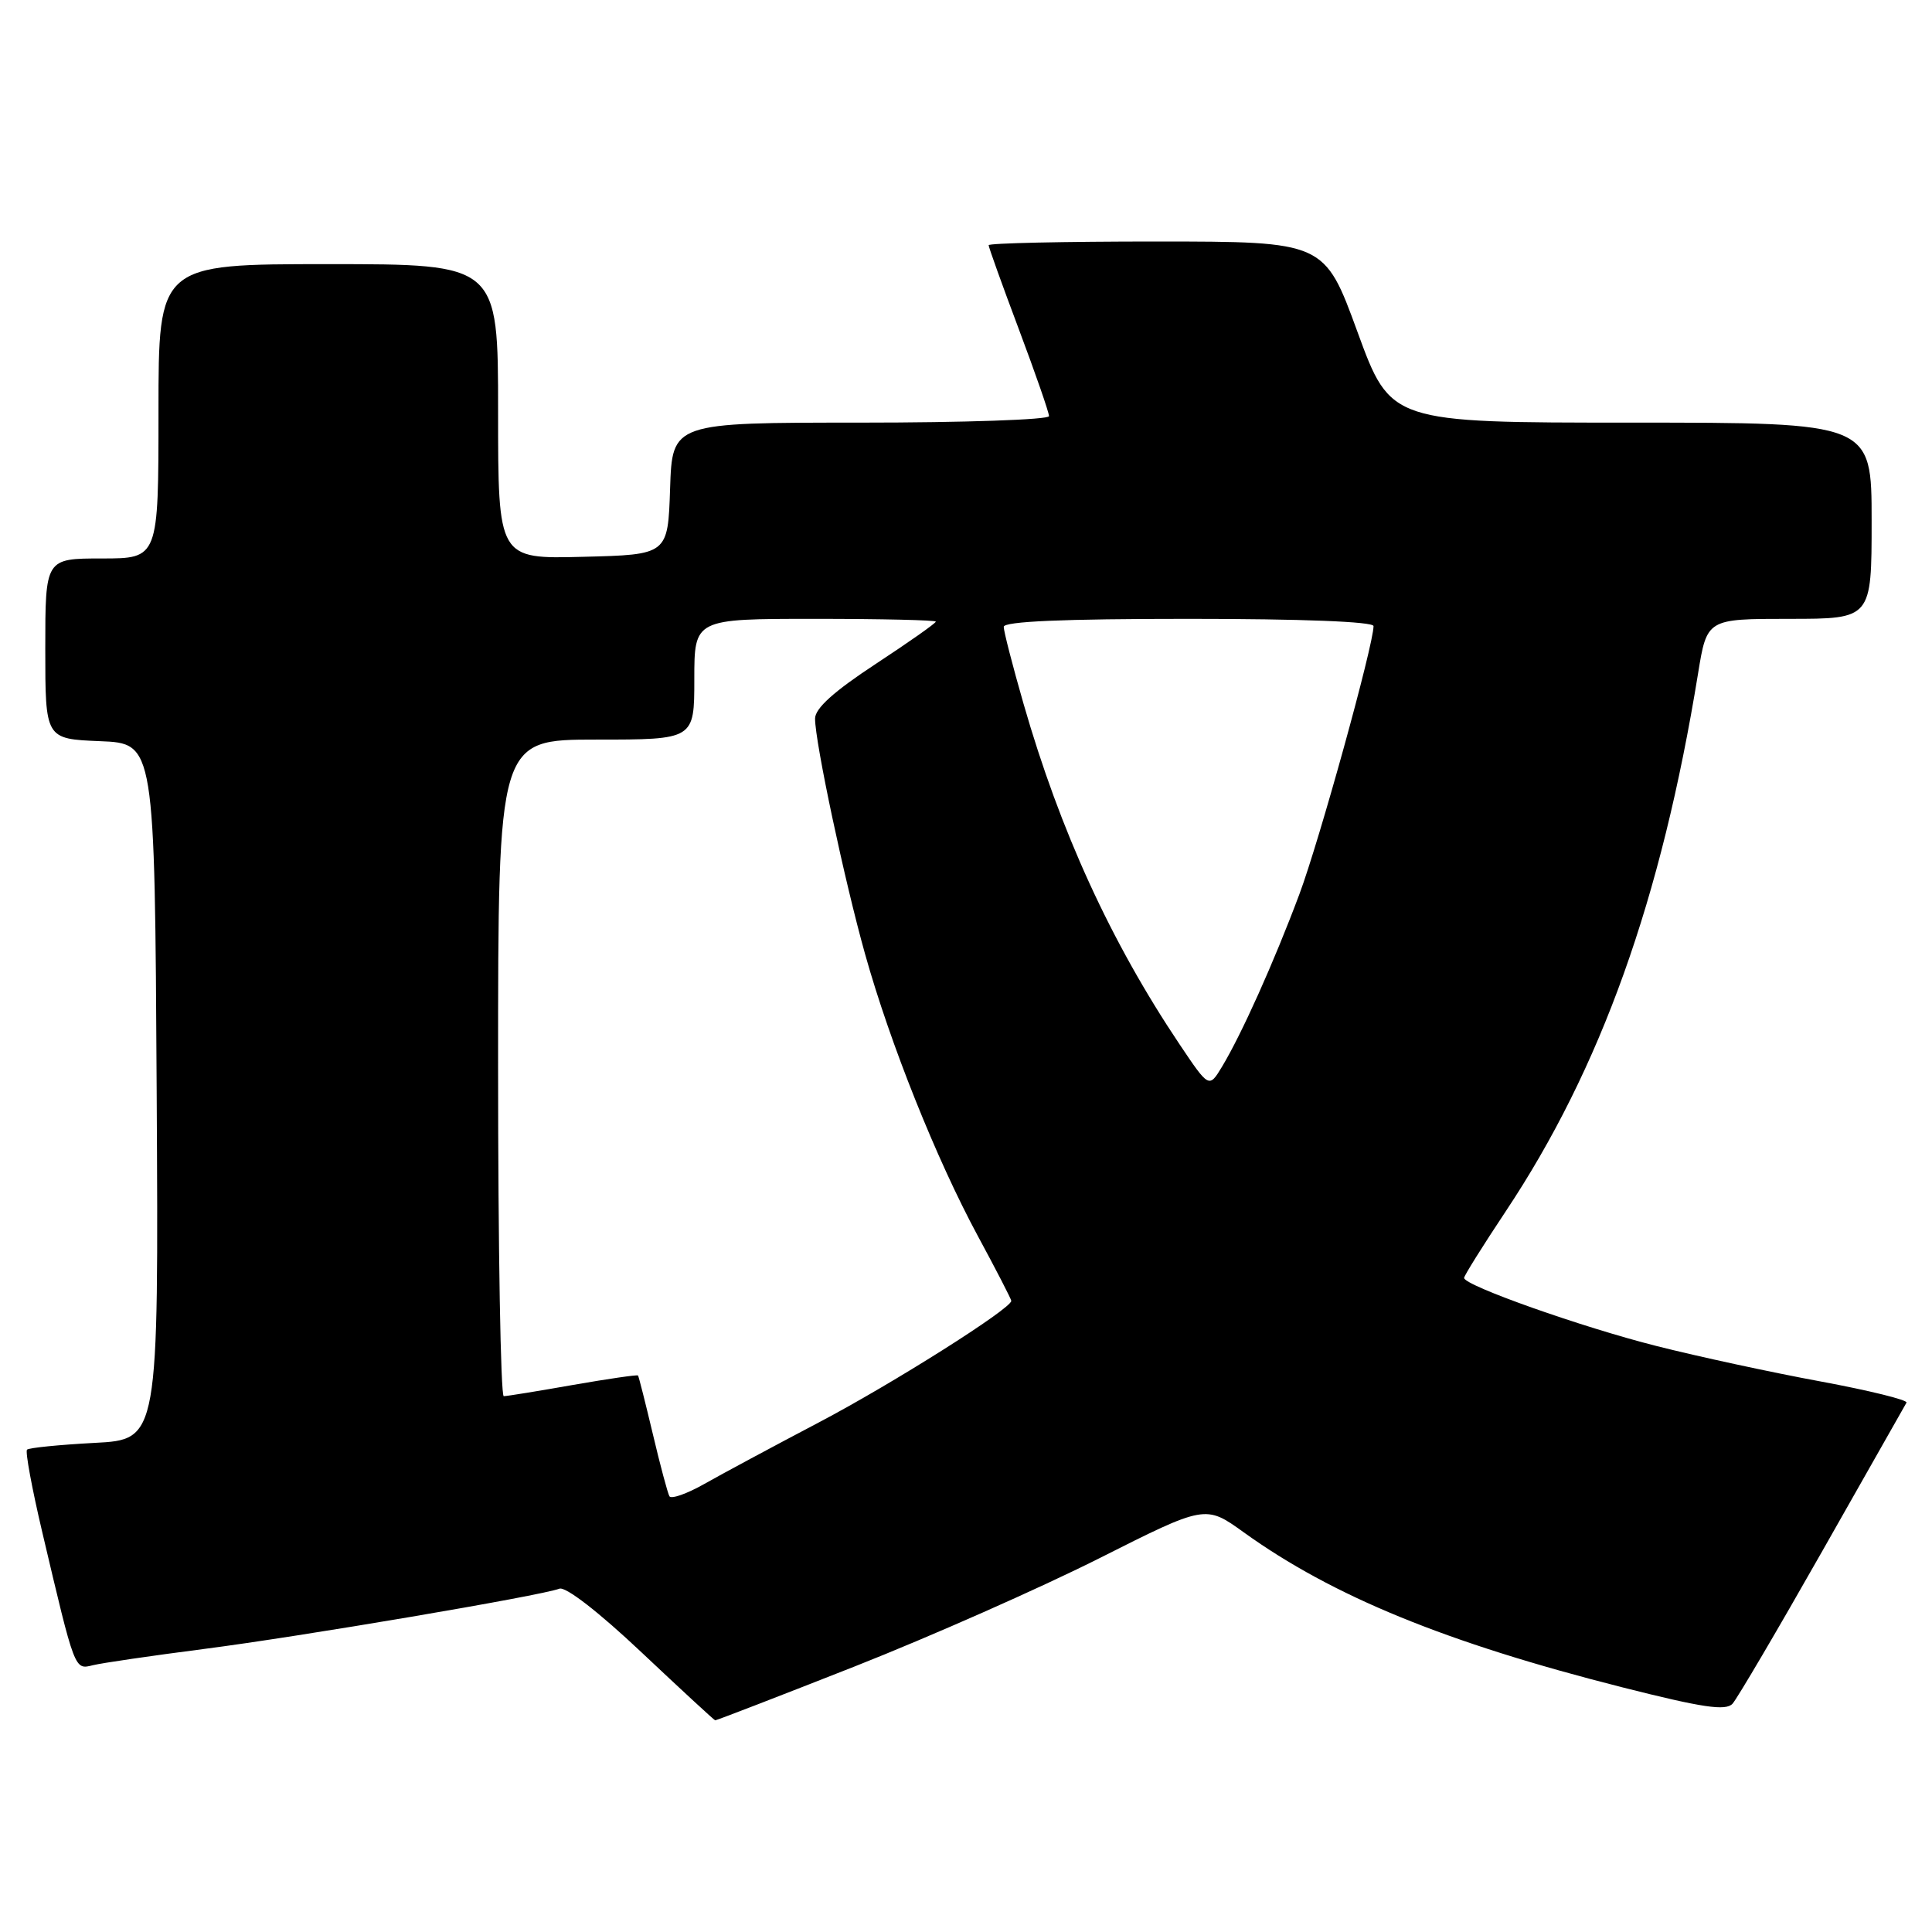 <?xml version="1.0" encoding="UTF-8" standalone="no"?>
<!DOCTYPE svg PUBLIC "-//W3C//DTD SVG 1.1//EN" "http://www.w3.org/Graphics/SVG/1.1/DTD/svg11.dtd" >
<svg xmlns="http://www.w3.org/2000/svg" xmlns:xlink="http://www.w3.org/1999/xlink" version="1.1" viewBox="0 0 256 256">
 <g >
 <path fill="currentColor"
d=" M 113.26 220.81 C 123.29 216.85 137.85 210.41 145.62 206.50 C 159.73 199.39 159.73 199.39 164.80 203.04 C 176.58 211.51 191.57 217.65 214.97 223.58 C 225.64 226.28 228.67 226.73 229.57 225.75 C 230.19 225.06 235.55 215.95 241.48 205.50 C 247.40 195.05 252.42 186.21 252.62 185.86 C 252.82 185.51 247.70 184.25 241.24 183.05 C 234.78 181.86 225.01 179.75 219.52 178.36 C 209.64 175.87 194.00 170.34 194.00 169.33 C 194.00 169.04 196.47 165.09 199.49 160.55 C 212.13 141.56 220.14 119.18 225.00 89.25 C 226.18 82.00 226.18 82.00 237.09 82.00 C 248.00 82.00 248.00 82.00 248.00 69.00 C 248.00 56.00 248.00 56.00 216.13 56.00 C 184.27 56.00 184.27 56.00 179.88 44.00 C 175.50 32.01 175.50 32.01 153.25 32.00 C 141.01 32.00 131.00 32.22 131.00 32.49 C 131.00 32.75 132.80 37.77 135.00 43.62 C 137.20 49.48 139.00 54.66 139.00 55.14 C 139.00 55.61 127.77 56.00 114.04 56.00 C 89.08 56.00 89.08 56.00 88.79 64.75 C 88.50 73.50 88.50 73.50 77.25 73.78 C 66.00 74.07 66.00 74.07 66.00 54.53 C 66.00 35.00 66.00 35.00 43.50 35.00 C 21.00 35.00 21.00 35.00 21.00 54.50 C 21.00 74.00 21.00 74.00 13.50 74.00 C 6.00 74.00 6.00 74.00 6.00 85.96 C 6.00 97.91 6.00 97.91 13.25 98.21 C 20.50 98.50 20.50 98.50 20.76 144.62 C 21.02 190.75 21.02 190.75 12.52 191.19 C 7.85 191.44 3.82 191.84 3.58 192.09 C 3.33 192.34 4.24 197.26 5.60 203.02 C 9.96 221.52 9.86 221.25 12.31 220.65 C 13.52 220.35 20.12 219.39 27.00 218.50 C 39.86 216.85 71.65 211.45 74.12 210.51 C 74.94 210.19 79.34 213.60 85.00 218.94 C 90.23 223.87 94.62 227.92 94.76 227.95 C 94.91 227.98 103.23 224.76 113.26 220.81 Z  M 88.70 198.26 C 88.47 197.84 87.47 194.12 86.50 190.00 C 85.52 185.88 84.64 182.39 84.54 182.26 C 84.44 182.14 80.57 182.70 75.93 183.51 C 71.29 184.33 67.16 185.00 66.75 185.00 C 66.34 185.00 66.00 165.43 66.00 141.50 C 66.00 98.00 66.00 98.00 79.00 98.00 C 92.00 98.00 92.00 98.00 92.00 90.00 C 92.00 82.00 92.00 82.00 108.00 82.00 C 116.80 82.00 124.00 82.17 124.00 82.37 C 124.00 82.58 120.40 85.11 116.00 88.00 C 110.49 91.62 108.00 93.86 108.00 95.22 C 108.00 98.34 111.89 116.67 114.63 126.43 C 117.95 138.29 124.08 153.60 129.55 163.74 C 132.00 168.27 134.00 172.15 134.00 172.37 C 134.00 173.40 118.26 183.35 108.50 188.48 C 102.45 191.66 95.62 195.33 93.31 196.64 C 91.01 197.94 88.93 198.67 88.70 198.26 Z  M 156.28 138.35 C 147.19 124.78 140.49 110.17 135.62 93.24 C 134.18 88.23 133.00 83.65 133.00 83.06 C 133.00 82.34 140.88 82.00 157.50 82.00 C 172.43 82.00 182.00 82.37 182.00 82.96 C 182.00 85.45 174.82 111.41 172.17 118.50 C 168.82 127.46 164.51 137.06 161.92 141.35 C 160.20 144.19 160.20 144.19 156.28 138.35 Z "/>
</g>
</svg>